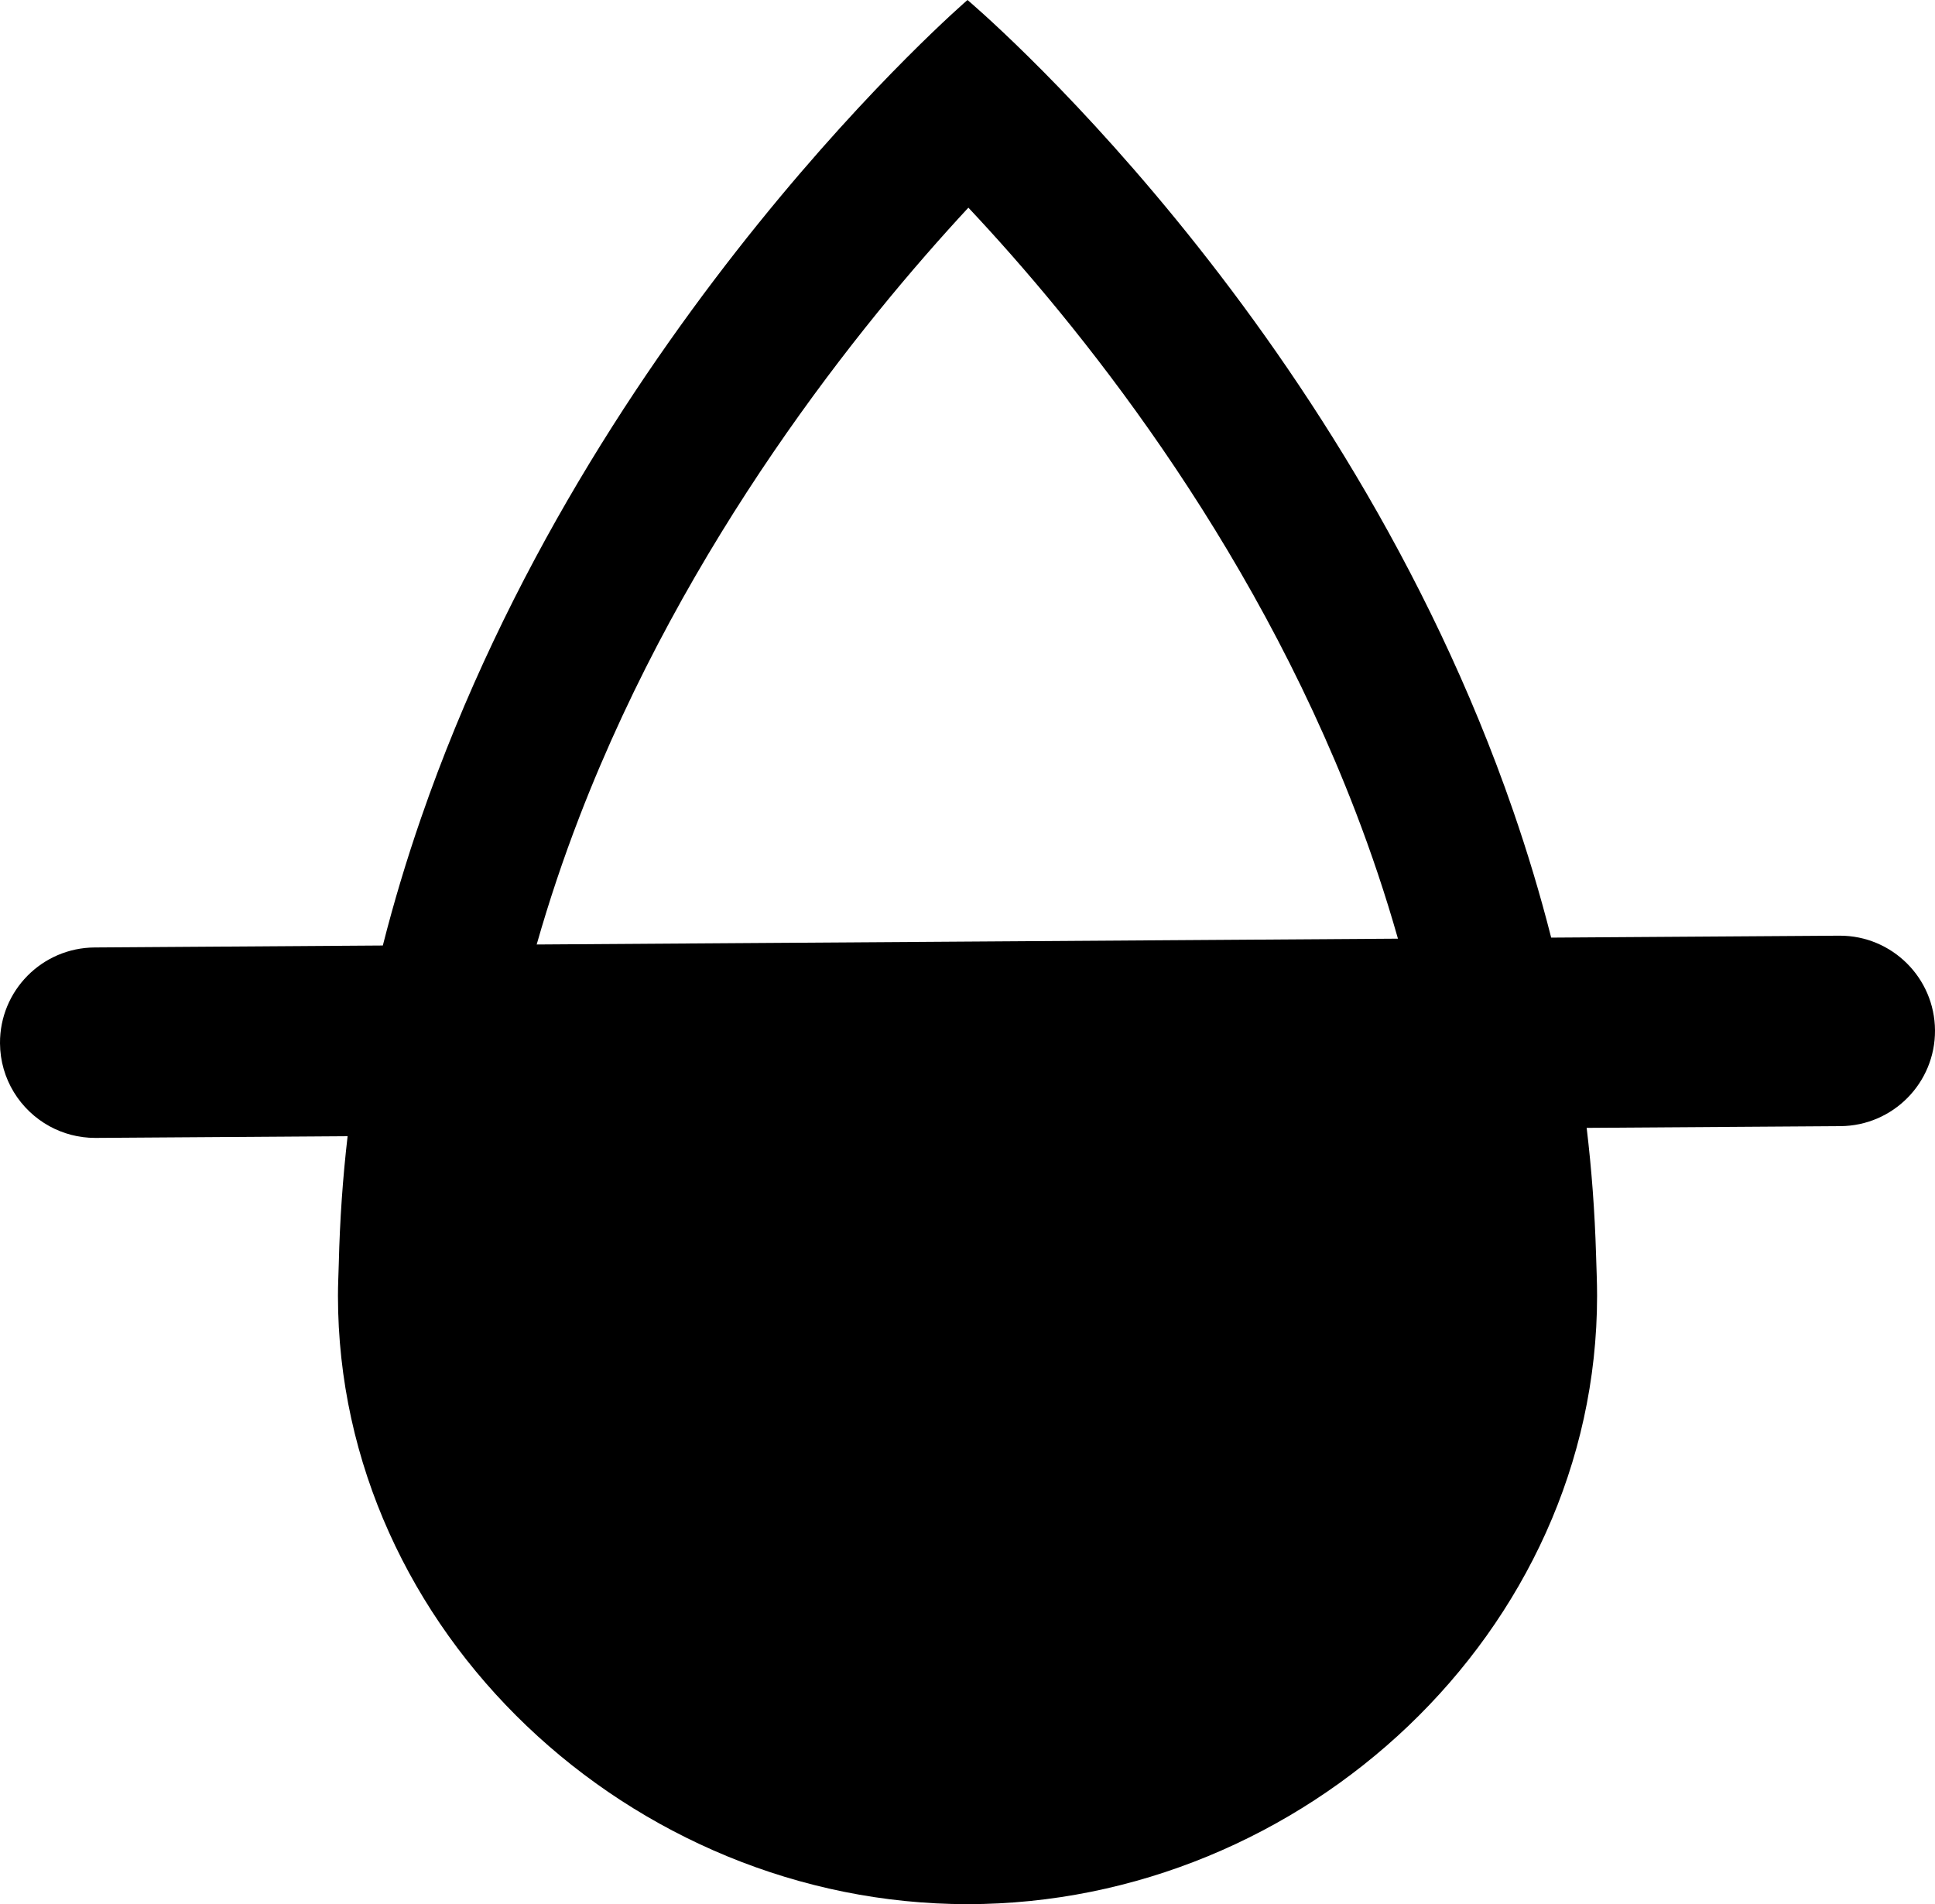 <?xml version="1.0" encoding="UTF-8" standalone="no"?>
<svg
   xmlns:dc="http://purl.org/dc/elements/1.1/"
   xmlns:cc="http://creativecommons.org/ns#"
   xmlns:rdf="http://www.w3.org/1999/02/22-rdf-syntax-ns#"
   xmlns:svg="http://www.w3.org/2000/svg"
   xmlns="http://www.w3.org/2000/svg"
   xmlns:sodipodi="http://sodipodi.sourceforge.net/DTD/sodipodi-0.dtd"
   xmlns:inkscape="http://www.inkscape.org/namespaces/inkscape"
   viewBox="0 0 90 88.567"
   version="1.1"
   x="0px"
   y="0px"
   id="svg14"
   sodipodi:docname="waterColor.svg"
   width="90"
   height="88.567"
   inkscape:version="0.92.3 (2405546, 2018-03-11)">
  <defs
     id="defs18" />
  <sodipodi:namedview
     pagecolor="#ffffff"
     bordercolor="#666666"
     borderopacity="1"
     objecttolerance="10"
     gridtolerance="10"
     guidetolerance="10"
     inkscape:pageopacity="0"
     inkscape:pageshadow="2"
     inkscape:window-width="3000"
     inkscape:window-height="1955"
     id="namedview16"
     showgrid="false"
     fit-margin-top="0"
     fit-margin-left="0"
     fit-margin-right="0"
     fit-margin-bottom="0"
     inkscape:zoom="1.888"
     inkscape:cx="-82.118644"
     inkscape:cy="32.066746"
     inkscape:window-x="-13"
     inkscape:window-y="-13"
     inkscape:window-maximized="1"
     inkscape:current-layer="svg14" />
  <title
     id="title2">ic-15</title>
  <desc
     id="desc4">Created with Sketch.</desc>
  <g
     id="g8"
     style="fill:none;fill-rule:evenodd;stroke:none;stroke-width:1"
     transform="translate(-5,-6)">
    <path
       d="m 31.943,44.011 c 4.97,-12.89 13.075,-22.936 18.098,-28.352 5.01,5.331 13.064,15.229 18.013,28.108 0.73,1.901 1.392,3.867 1.967,5.893 l -40.059,0.271 c 0.579,-2.032 1.244,-4.008 1.981,-5.919 m 46.854,14.448 11.8,-0.08 c 2.447,-0.015 4.417,-2.01 4.403,-4.456 -0.015,-2.437 -1.993,-4.403 -4.427,-4.403 h -0.029 L 77.148,49.611 C 76.634,47.59 76.041,45.626 75.381,43.717 67.416,20.652 50,6 50,6 c 0,0 -17.472,15.039 -25.421,38.061 -0.662,1.918 -1.259,3.892 -1.773,5.917 L 9.403,50.069 C 6.956,50.084 4.986,52.078 5,54.525 c 0.01,1.666 0.94,3.113 2.305,3.86 0.63,0.345 1.354,0.542 2.123,0.542 h 0.029 l 11.711,-0.08 c -0.225,1.934 -0.362,3.905 -0.41,5.909 -0.013,0.505 -0.039,1.004 -0.039,1.513 0,15.628 13.654,28.298 29.282,28.298 15.628,0 29.282,-12.67 29.282,-28.298 0,-0.642 -0.03,-1.273 -0.048,-1.908 -0.059,-2.005 -0.206,-3.974 -0.437,-5.903"
       id="path6"
       inkscape:connector-curvature="0"
       style="fill:#000000" />
  </g>
</svg>

